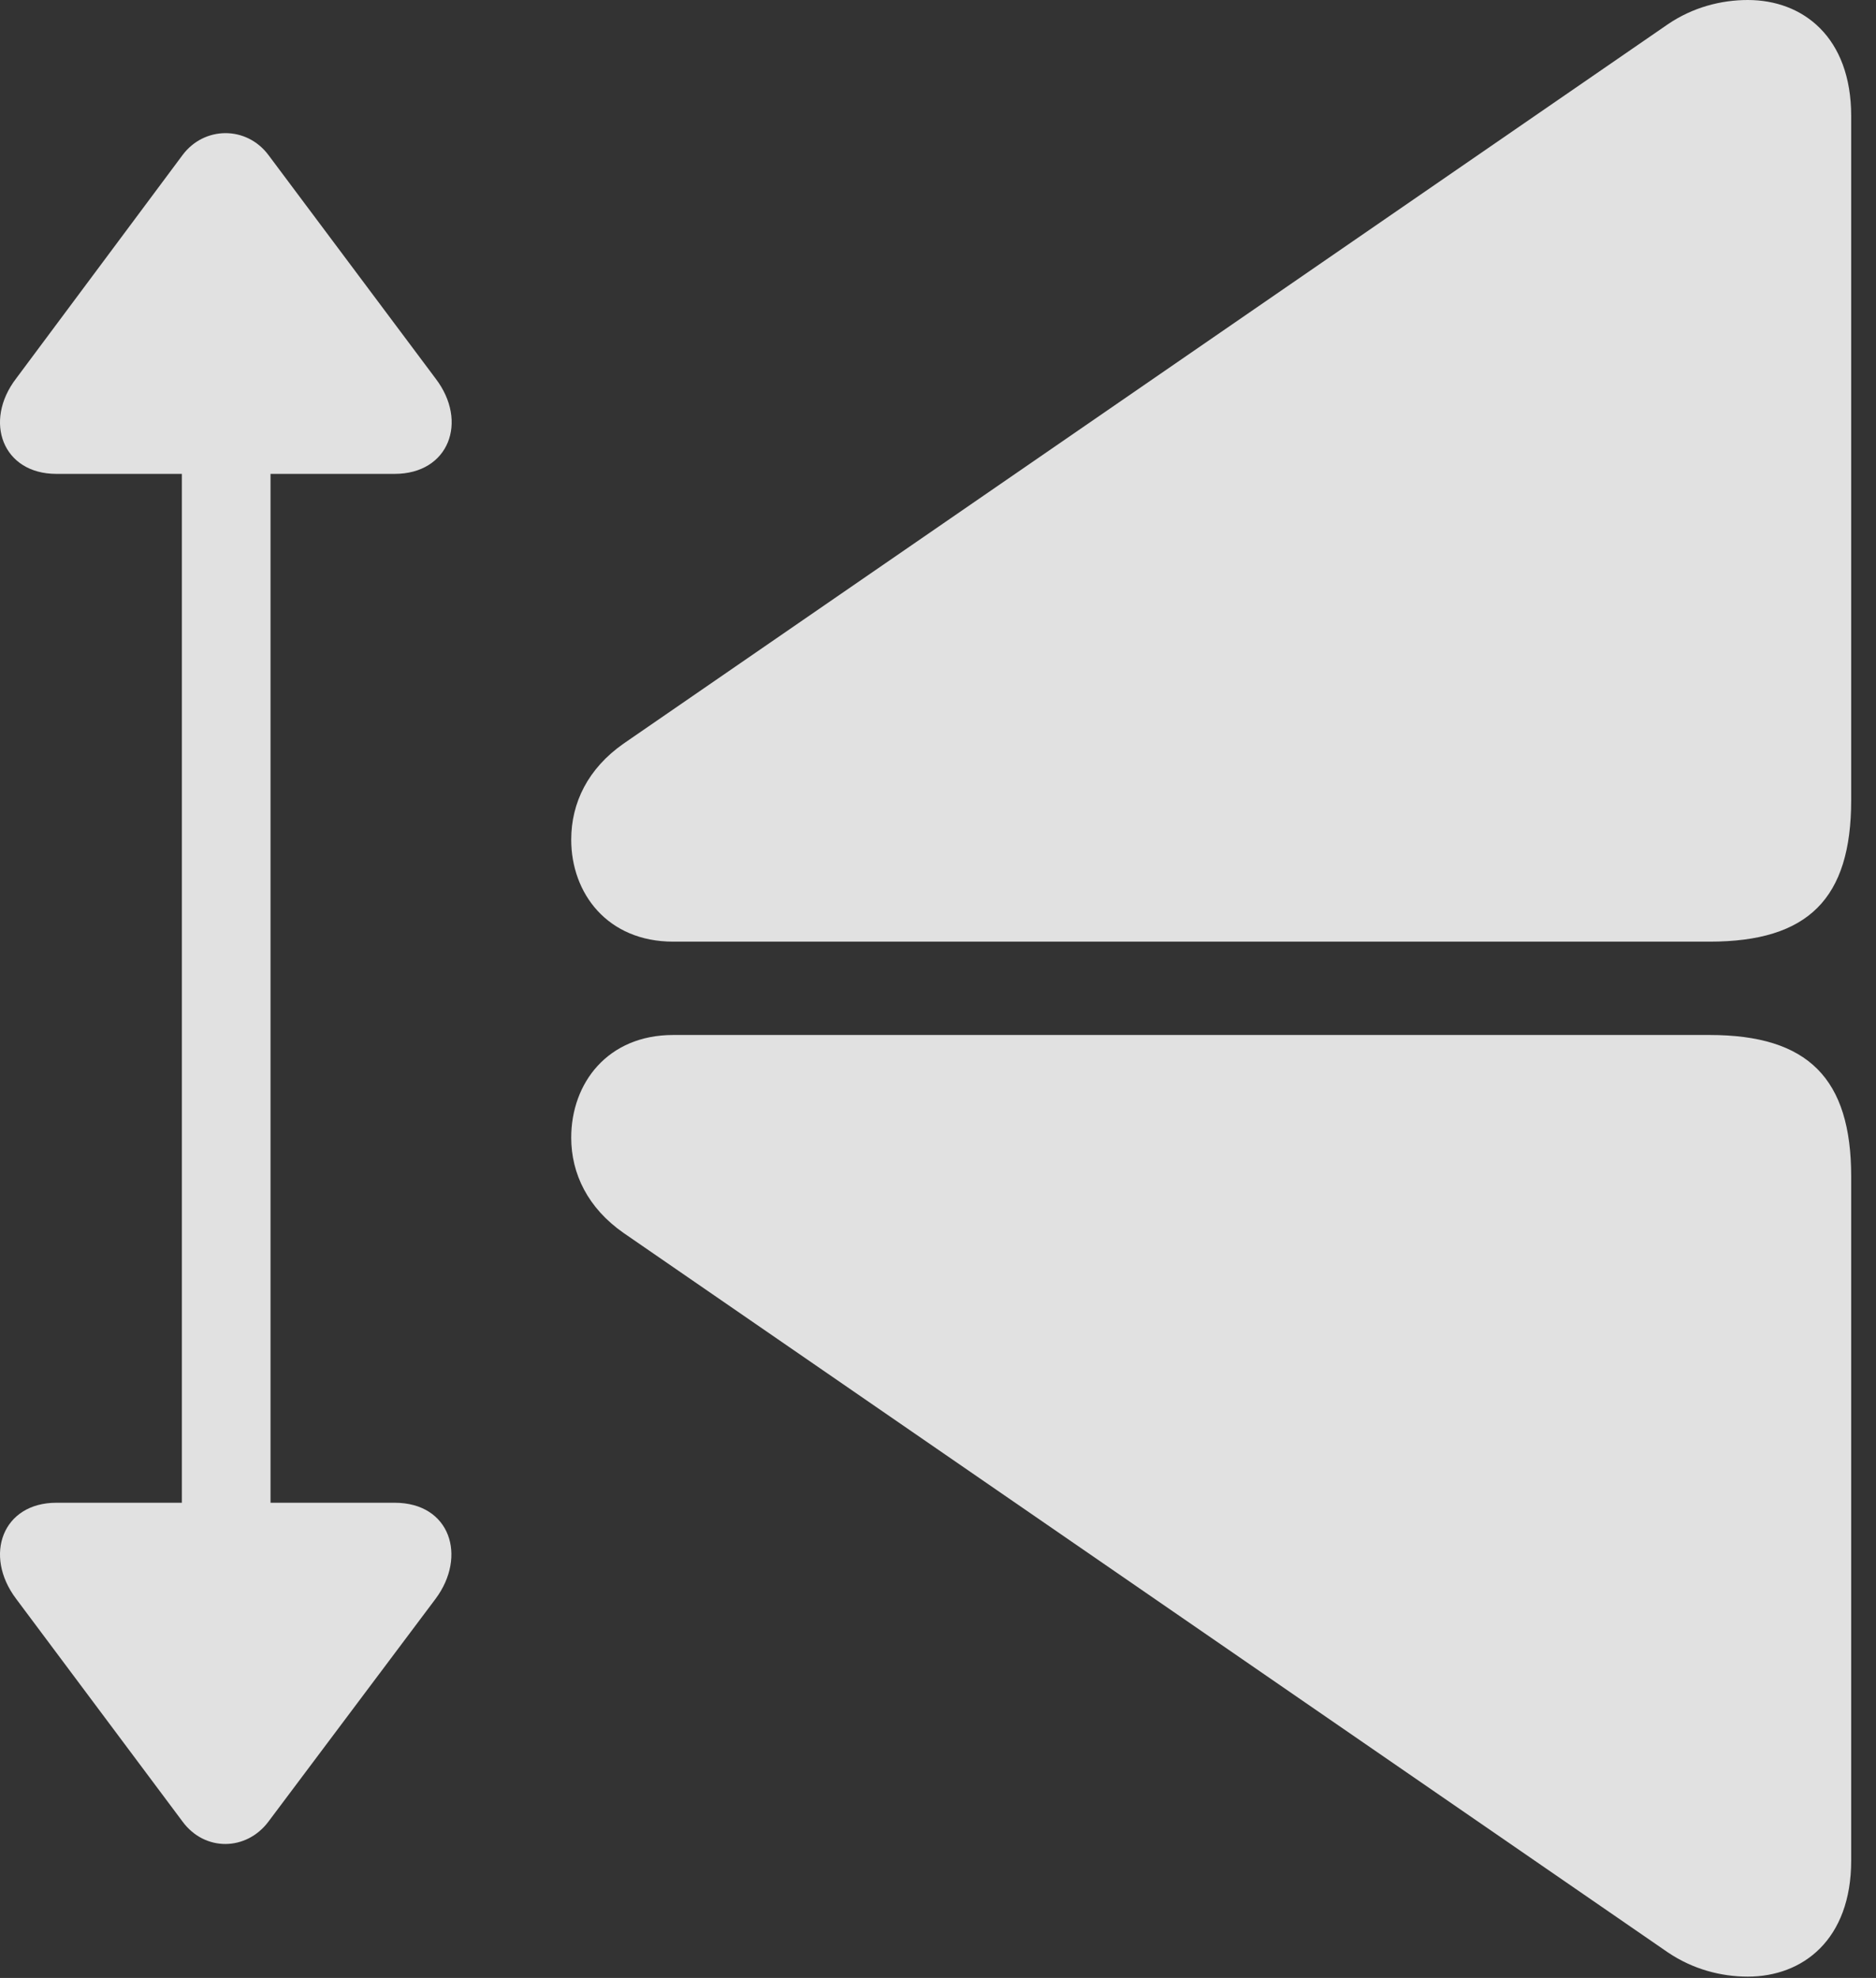 <?xml version="1.0" encoding="UTF-8"?>
<!--Generator: Apple Native CoreSVG 341-->
<!DOCTYPE svg
PUBLIC "-//W3C//DTD SVG 1.1//EN"
       "http://www.w3.org/Graphics/SVG/1.1/DTD/svg11.dtd">
<svg version="1.1" xmlns="http://www.w3.org/2000/svg" xmlns:xlink="http://www.w3.org/1999/xlink" viewBox="0 0 27.295 28.779">
 <rect x="0" y="0" width="27.295" height="28.779" fill="#333333" stroke="none"/>
 <g>
  <rect height="28.779" opacity="0" width="27.295" x="0" y="0"/>
  <path d="M26.934 27.07L26.934 17.119C26.934 15.693 26.309 15.059 24.873 15.059L9.795 15.059C8.838 15.059 8.311 15.762 8.311 16.553C8.311 17.08 8.555 17.578 9.072 17.939L24.268 28.408C24.629 28.652 25.039 28.76 25.43 28.76C26.23 28.76 26.934 28.223 26.934 27.07ZM26.934 1.689C26.934 0.537 26.23 0 25.43 0C25.039 0 24.629 0.107 24.268 0.352L9.072 10.82C8.555 11.182 8.311 11.68 8.311 12.217C8.311 12.998 8.838 13.701 9.795 13.701L24.873 13.701C26.309 13.701 26.934 13.076 26.934 11.641Z" fill="white" fill-opacity="0.85"/>
  <path d="M0.82 6.895L5.742 6.895C6.533 6.895 6.816 6.133 6.338 5.508L3.906 2.256C3.584 1.826 2.969 1.836 2.656 2.256L0.234 5.508C-0.244 6.133 0.039 6.895 0.82 6.895ZM3.291 24.092C3.643 24.092 3.936 23.799 3.936 23.447L3.936 5.312C3.936 4.971 3.643 4.678 3.291 4.678C2.939 4.678 2.646 4.971 2.646 5.312L2.646 23.447C2.646 23.799 2.939 24.092 3.291 24.092ZM0.82 21.865C0.039 21.865-0.244 22.627 0.234 23.262L2.656 26.504C2.979 26.943 3.584 26.934 3.906 26.504L6.338 23.262C6.797 22.646 6.553 21.865 5.742 21.865Z" fill="white" fill-opacity="0.85"/>
 </g>
</svg>
